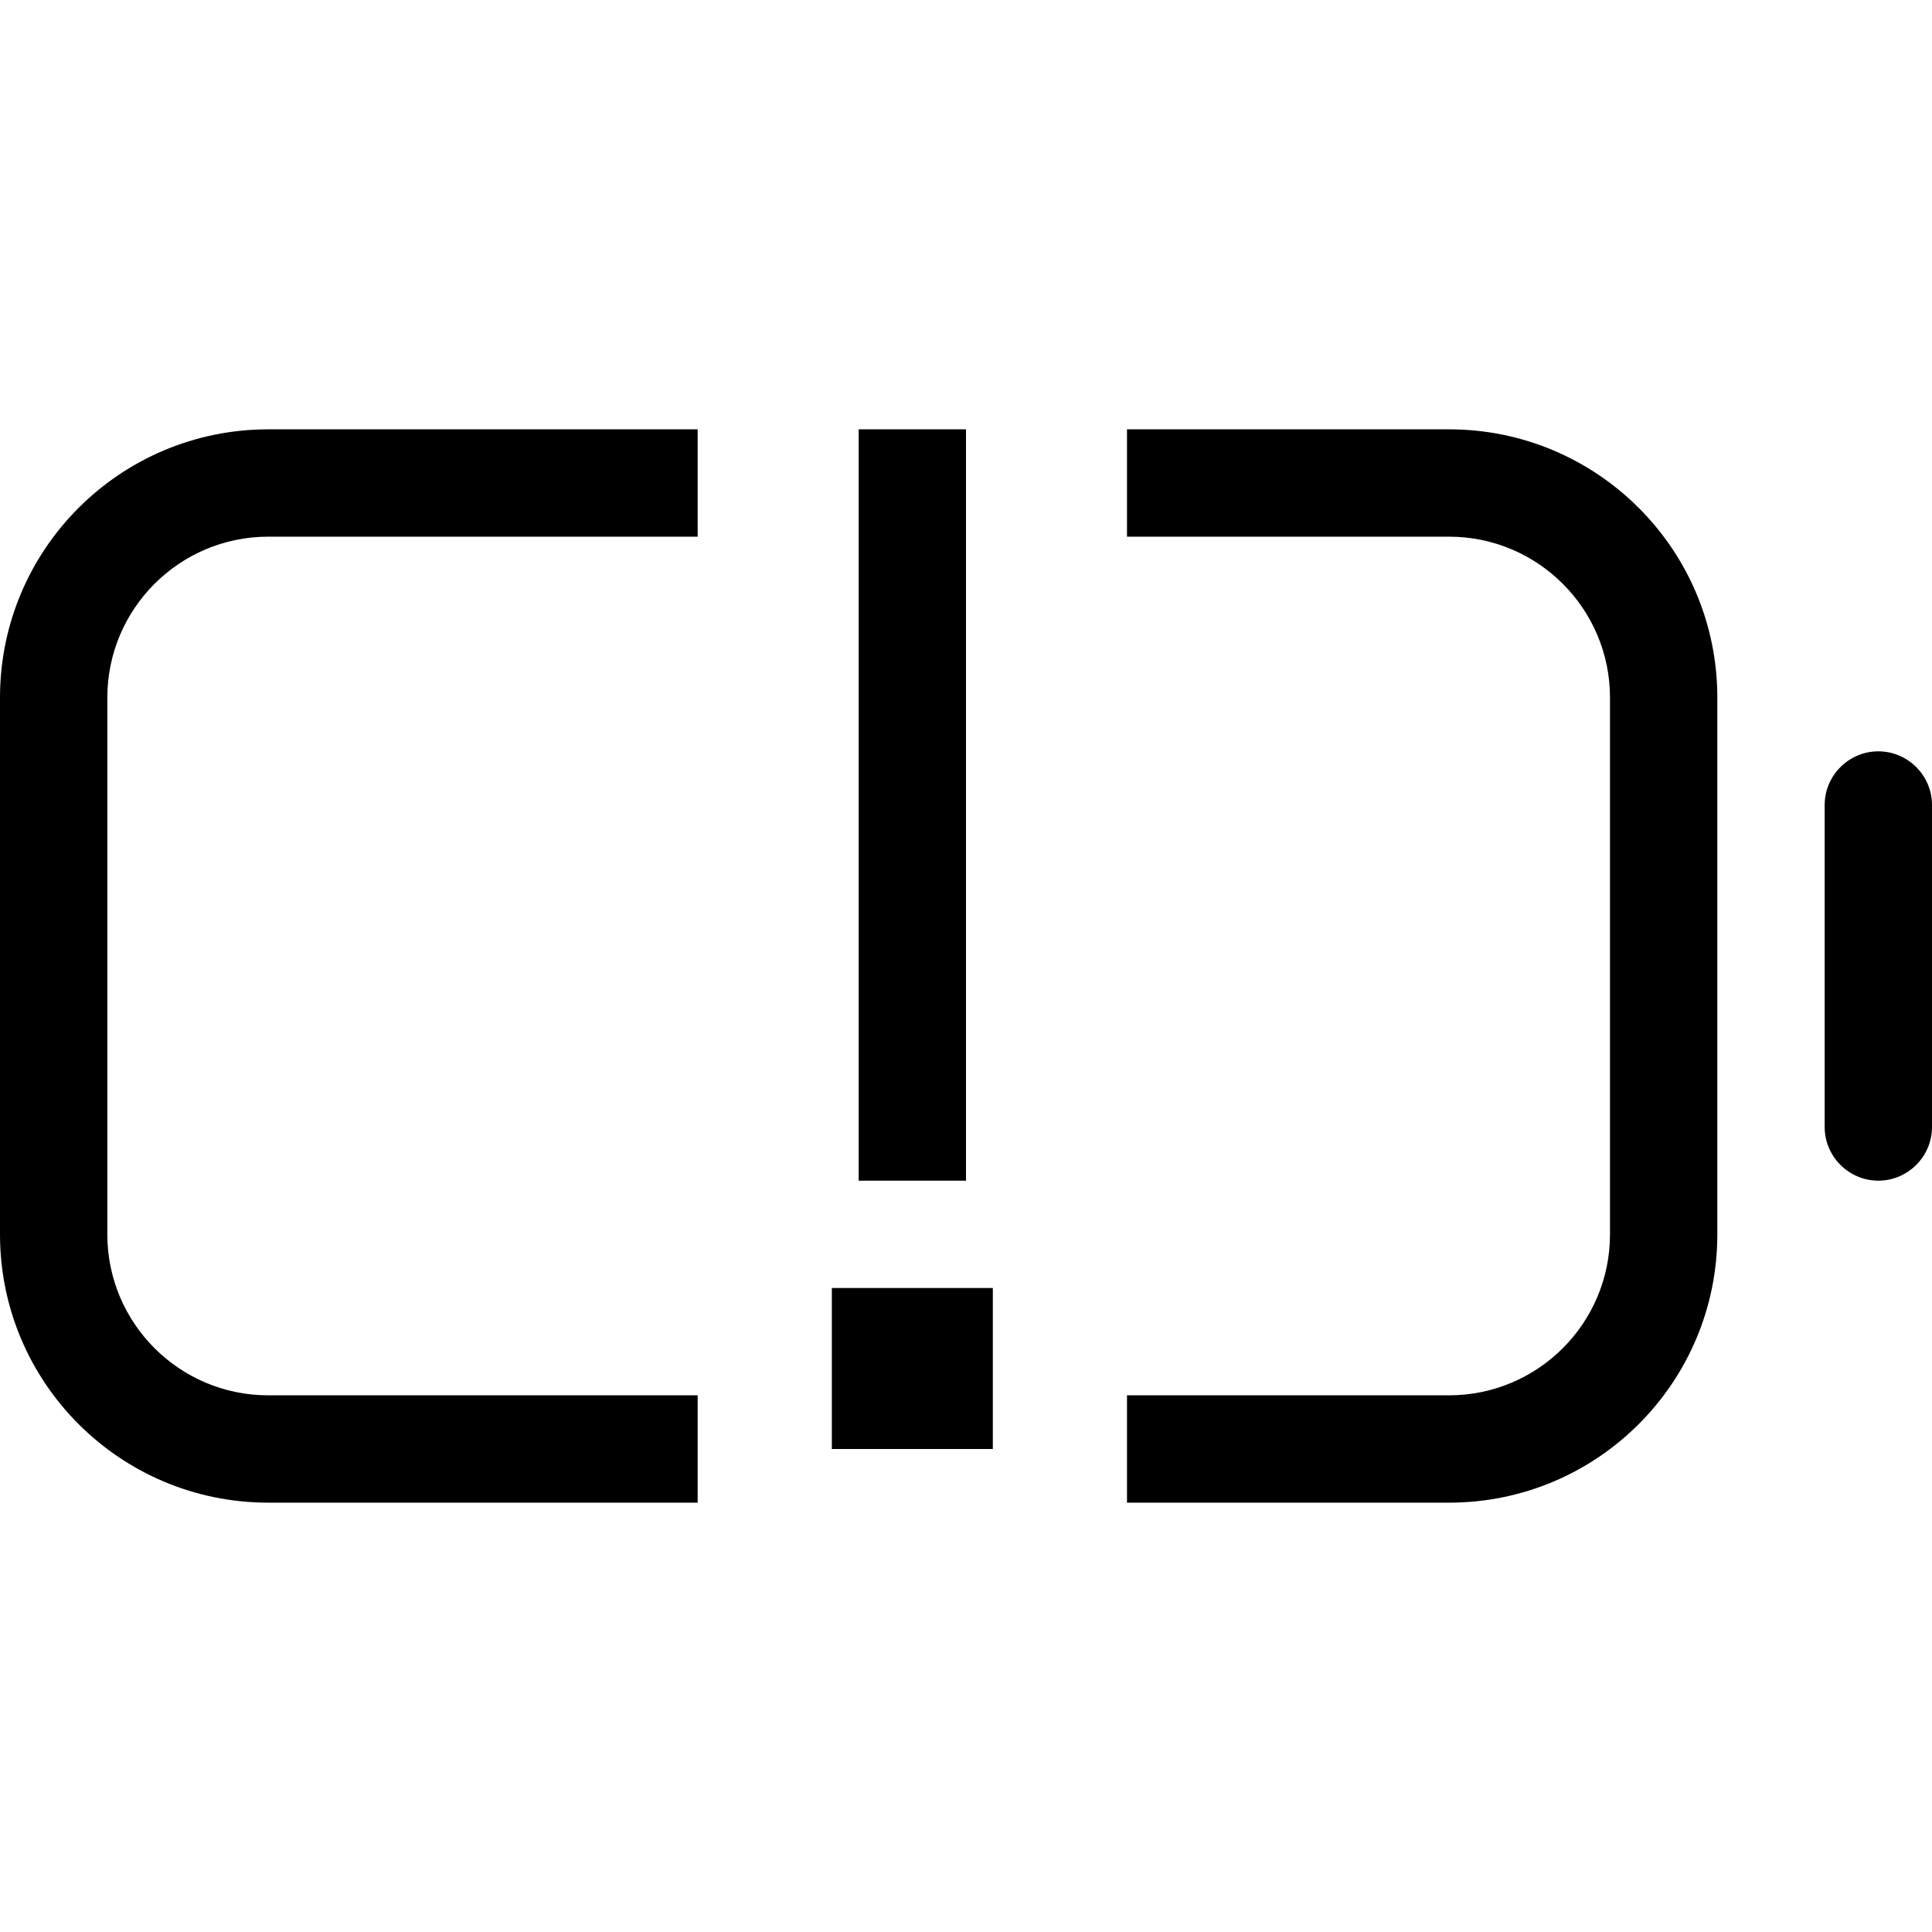 <svg xmlns="http://www.w3.org/2000/svg" width="24" height="24" viewBox="0 0 576 512">
    <path d="M80 96l128 0 0 32L80 128c-26.5 0-48 21.5-48 48l0 160c0 26.5 21.5 48 48 48l128 0 0 32L80 416c-44.2 0-80-35.8-80-80L0 176c0-44.2 35.8-80 80-80zM432 384c26.5 0 48-21.5 48-48l0-160c0-26.5-21.5-48-48-48l-96 0 0-32 96 0c44.2 0 80 35.8 80 80l0 160c0 44.2-35.8 80-80 80l-96 0 0-32 96 0zM560 192c8.8 0 16 7.2 16 16l0 96c0 8.8-7.2 16-16 16s-16-7.2-16-16l0-96c0-8.8 7.2-16 16-16zM288 96l0 16 0 192 0 16-32 0 0-16 0-192 0-16 32 0zM248 352l48 0 0 48-48 0 0-48z"/>
</svg>